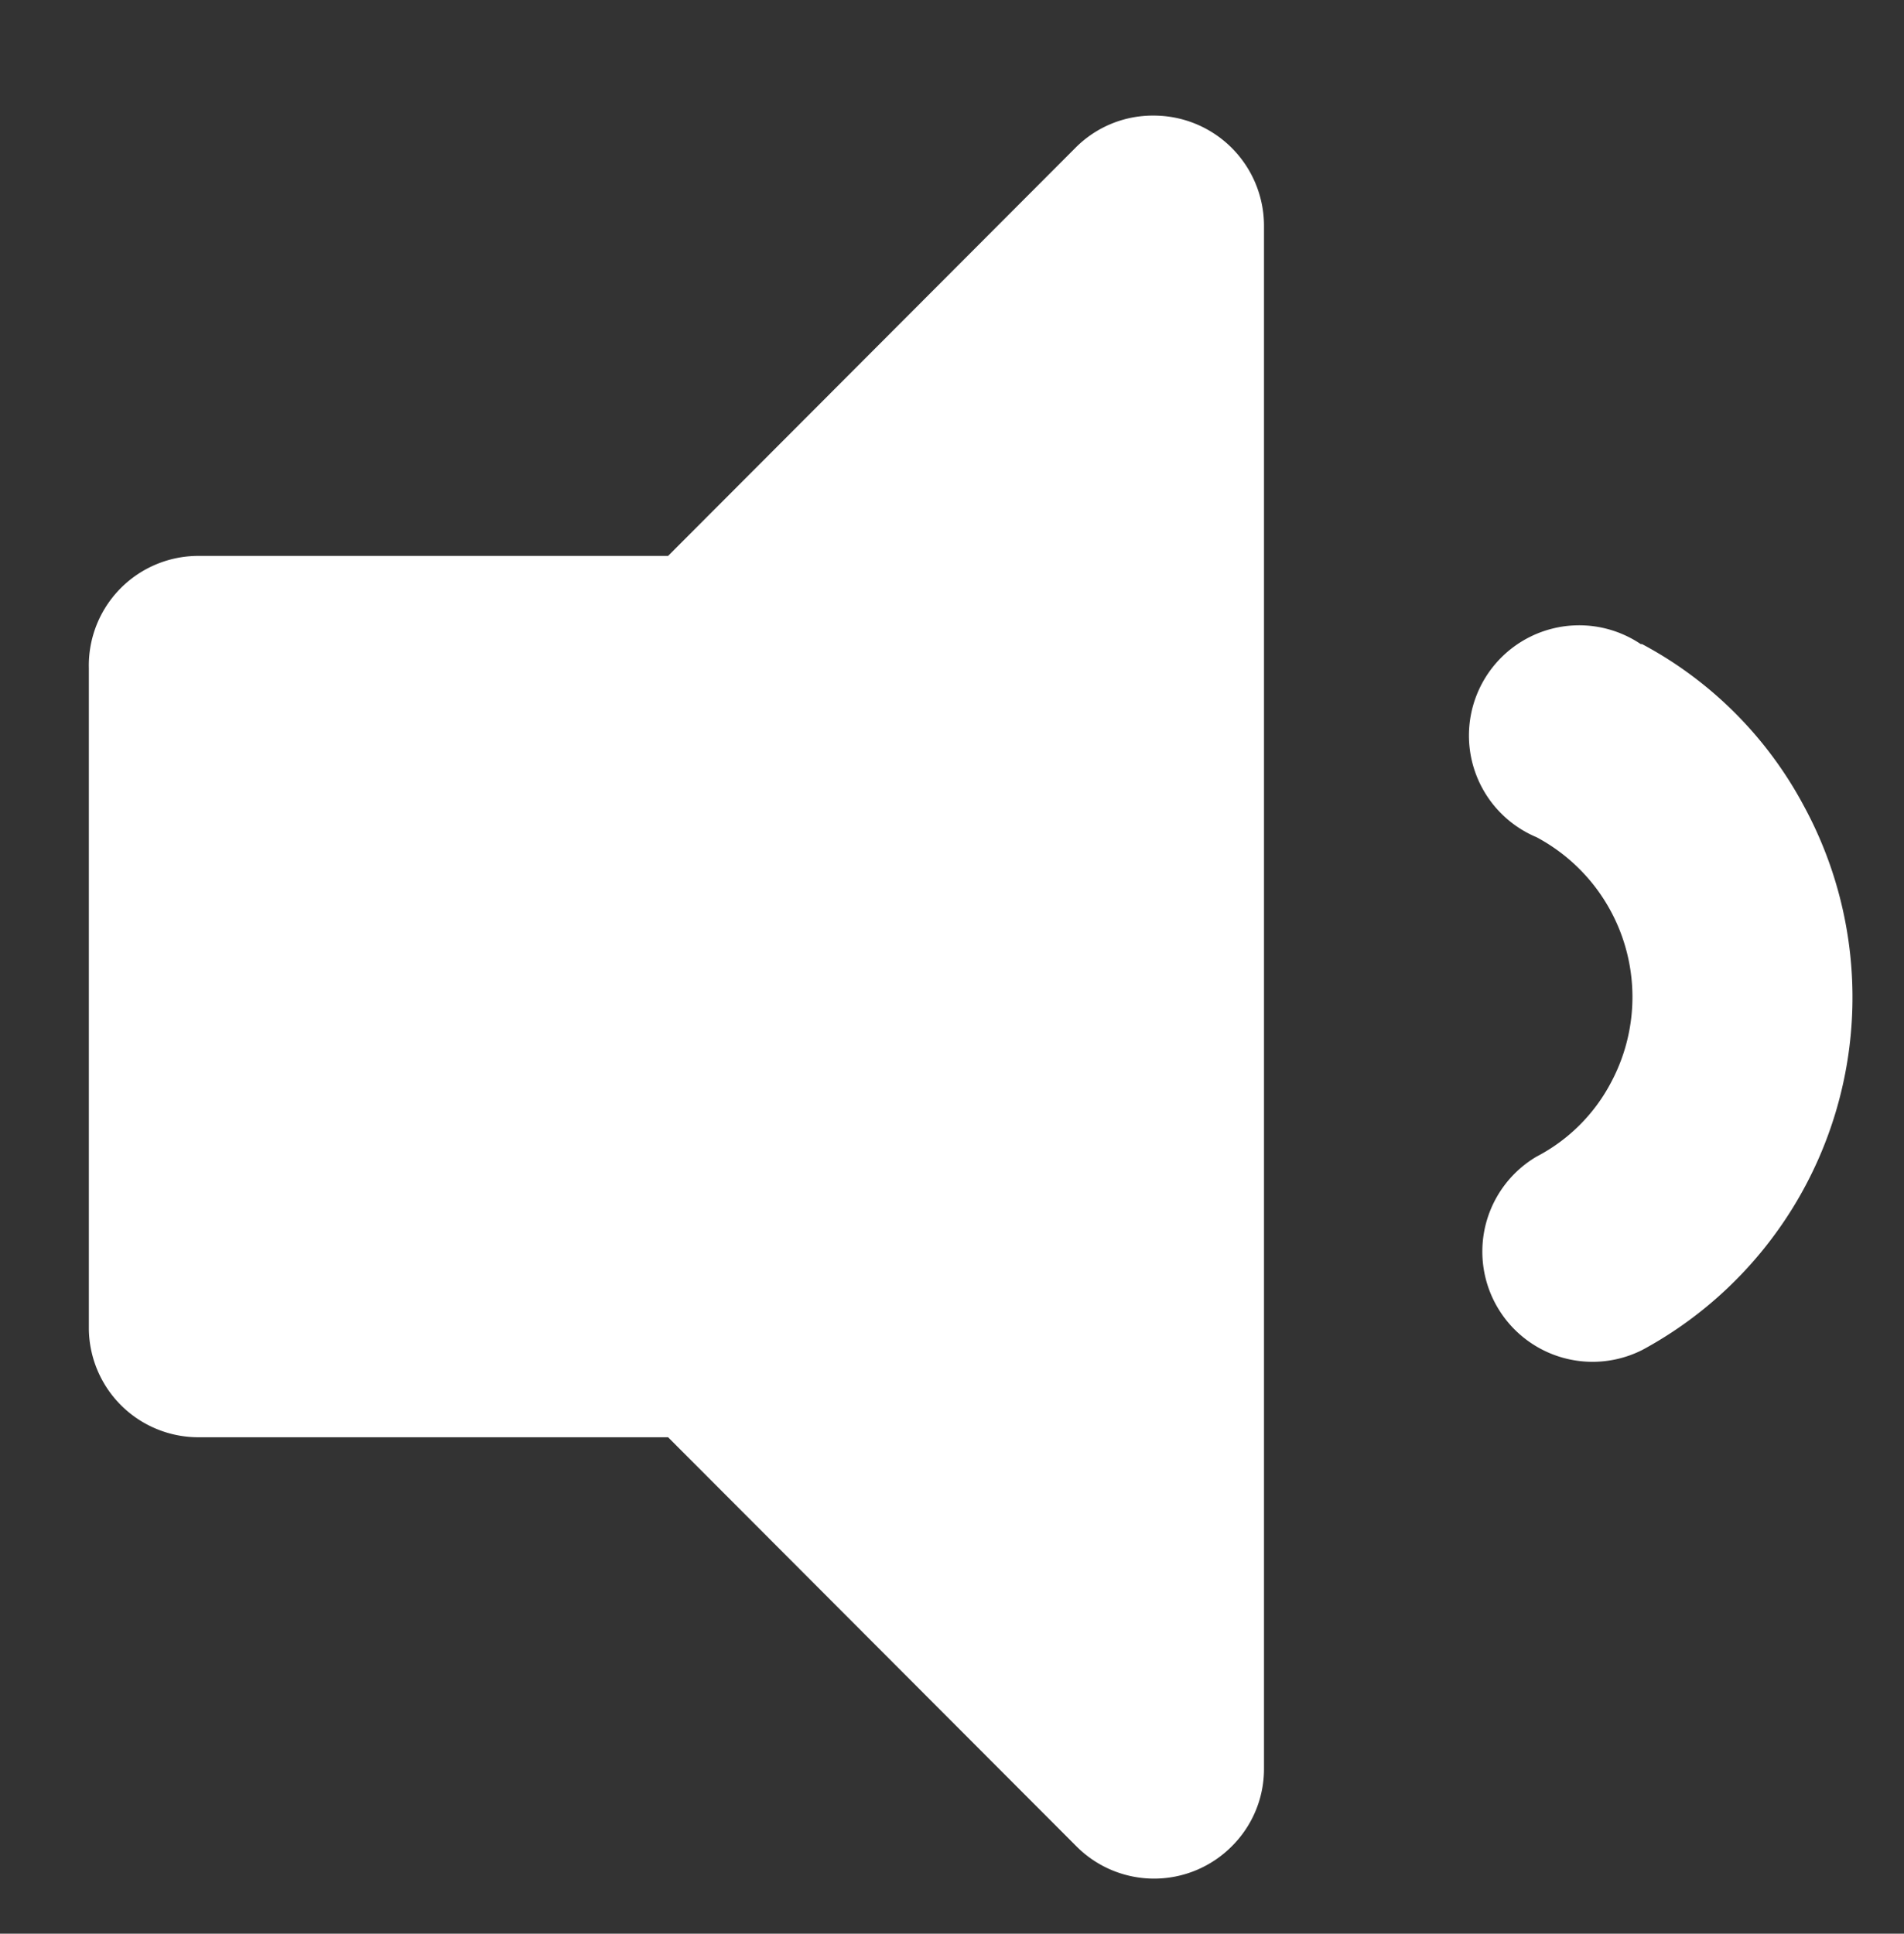 <svg id="圖層_1" data-name="圖層 1" xmlns="http://www.w3.org/2000/svg" viewBox="0 0 28.5 28.94"><rect x="0" y="0" width="28.5" height="28.94" fill="#333333" stroke="none"/><defs><style>.cls-1{fill:#fff;}</style></defs><path id="volume-down" class="cls-1" d="M16.1,2.21,10,8.32H3A1.64,1.64,0,0,0,1.33,10h0v9.89A1.64,1.64,0,0,0,3,21.51h7l6.11,6.12a1.64,1.64,0,0,0,2.33,0,1.63,1.63,0,0,0,.48-1.16V3.38a1.65,1.65,0,0,0-1.65-1.65A1.63,1.63,0,0,0,16.1,2.21Zm8.46,7.43A1.65,1.65,0,1,0,23,12.53h0a2.71,2.71,0,0,1,1.12,3.66A2.63,2.63,0,0,1,23,17.31a1.65,1.65,0,0,0,1.59,2.89A6,6,0,0,0,27,12.06a5.88,5.88,0,0,0-2.42-2.42Z"/></svg>